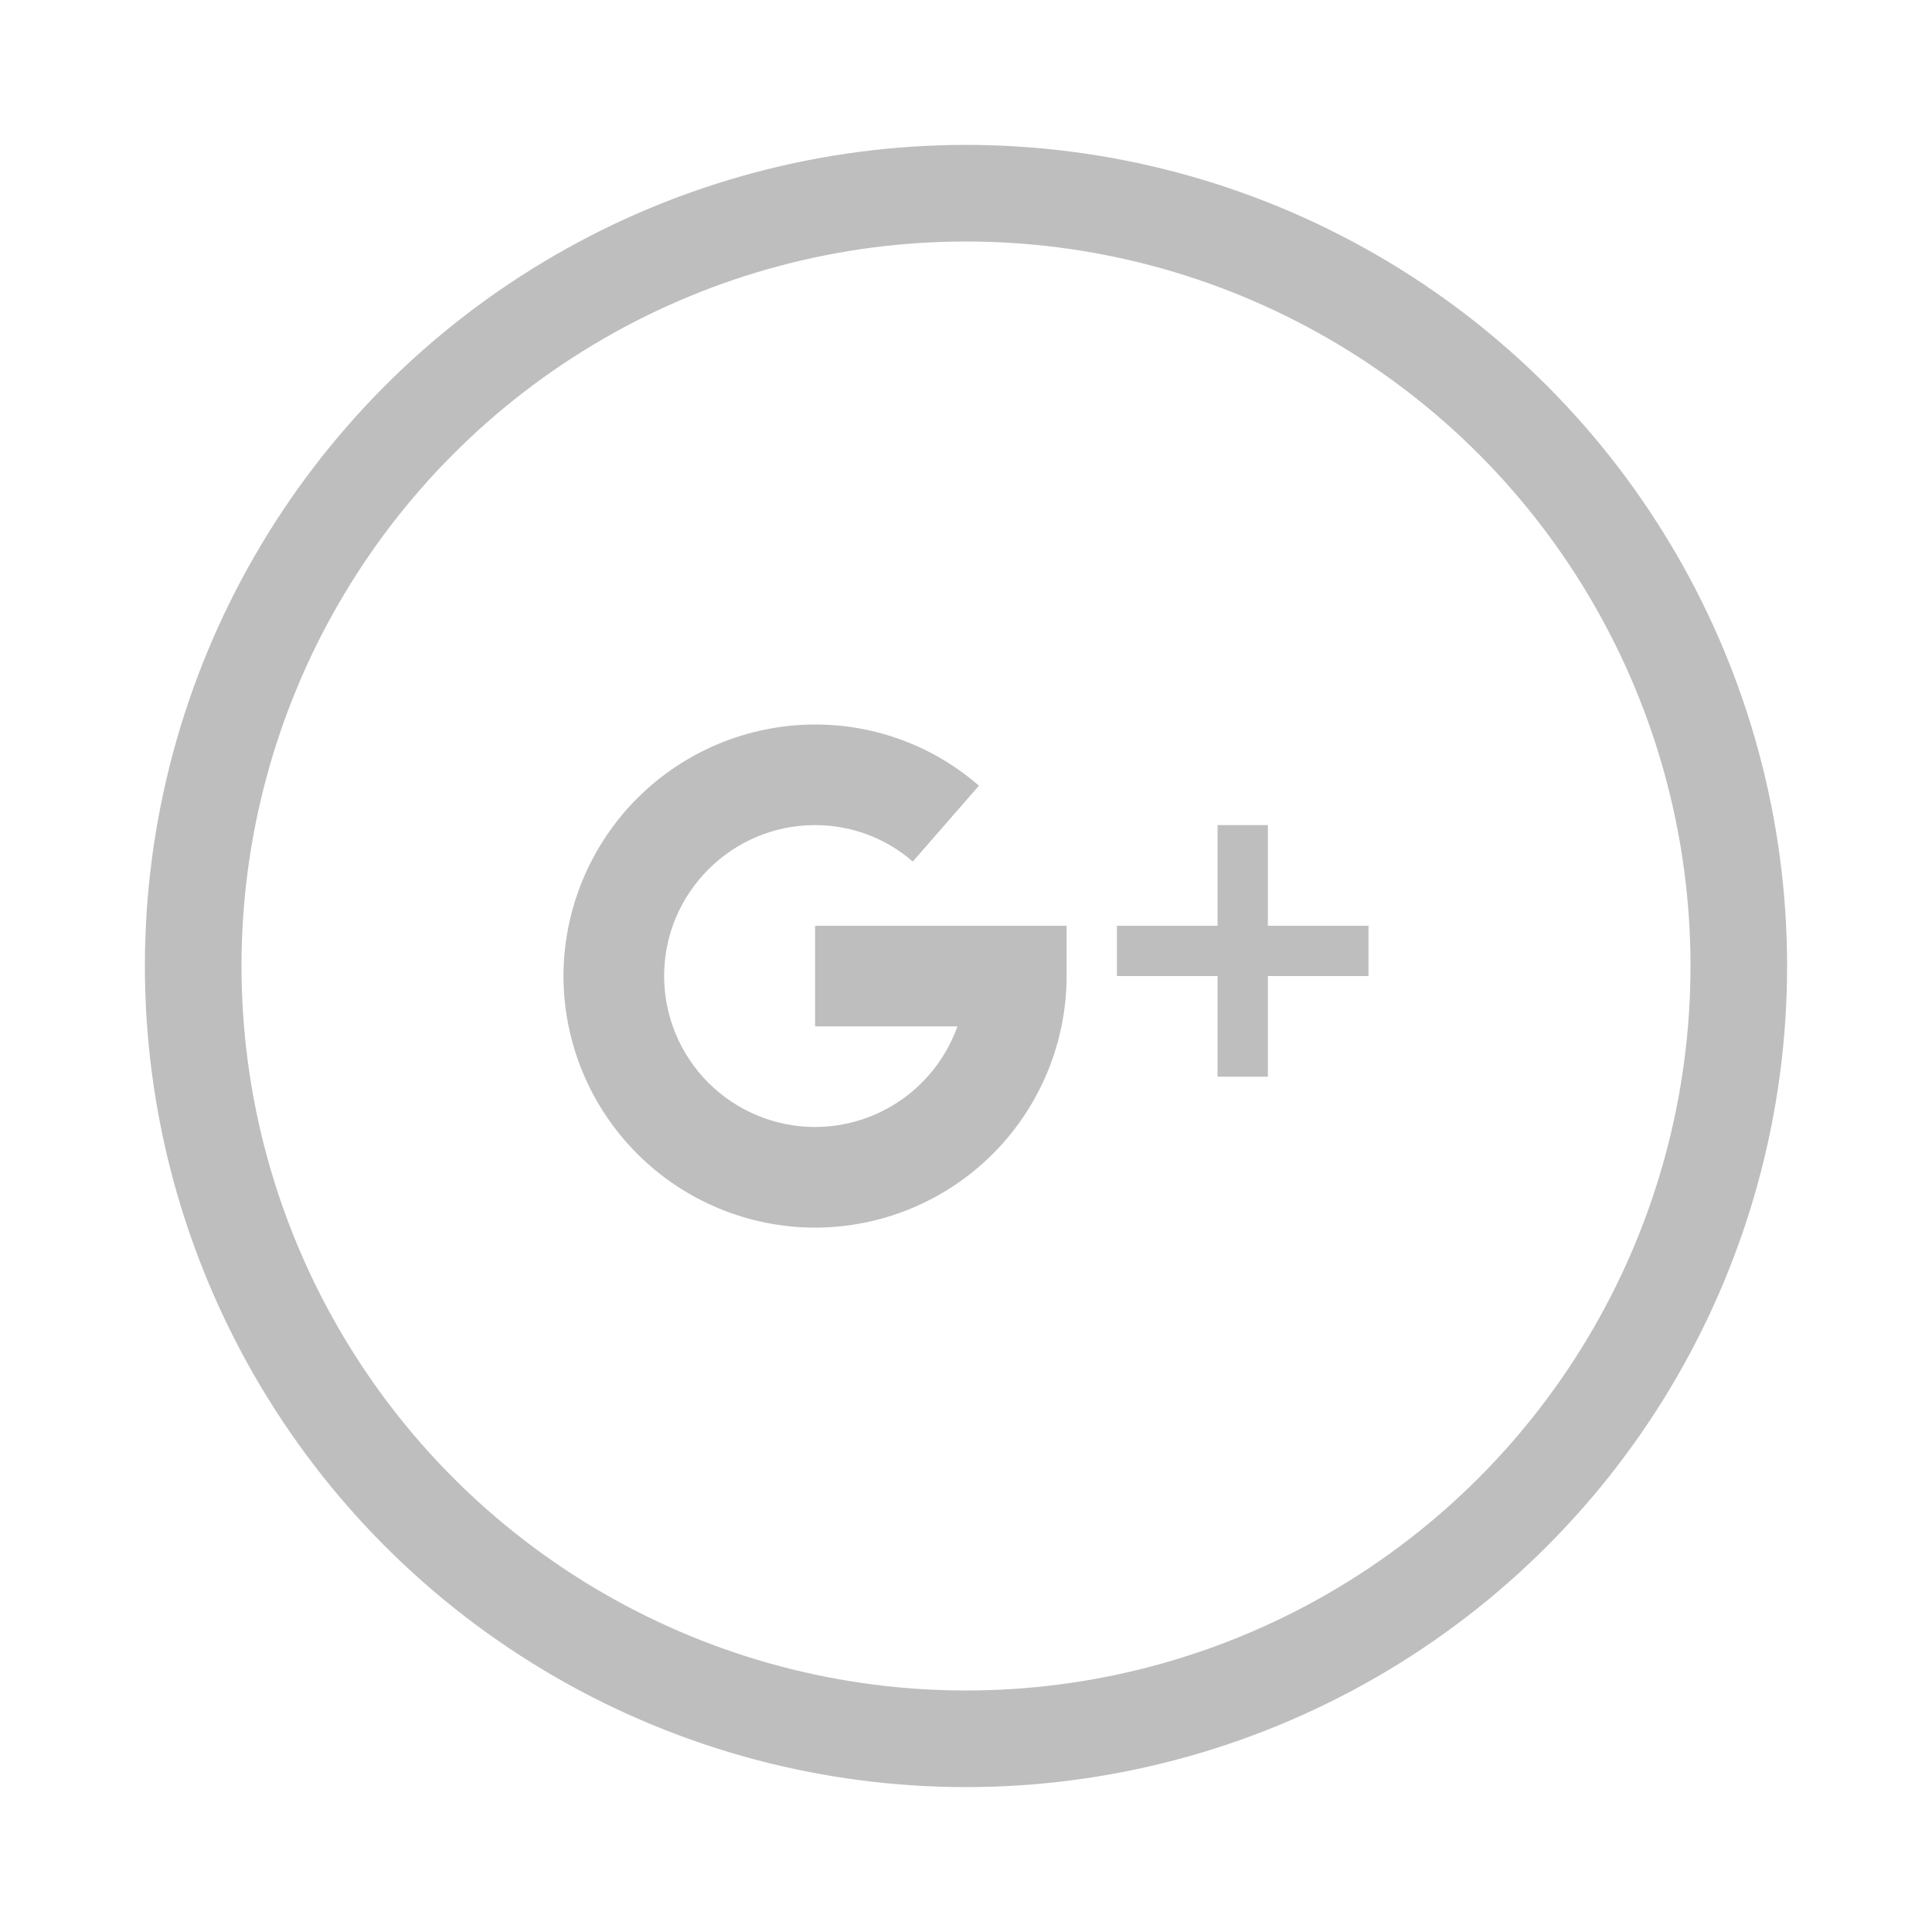<svg width="40" height="40" viewBox="0 0 40 40" fill="none" xmlns="http://www.w3.org/2000/svg">
<path d="M26.25 19.167V17.083H25.208V19.167H23.125V20.208H25.208V22.292H26.25V20.208H28.333V19.167H26.25ZM16.875 19.167V21.25H19.822C19.605 21.859 19.206 22.386 18.678 22.759C18.151 23.132 17.521 23.332 16.875 23.333C16.046 23.332 15.252 23.003 14.666 22.417C14.08 21.831 13.751 21.037 13.75 20.208C13.75 18.485 15.152 17.083 16.875 17.083C17.622 17.083 18.341 17.35 18.898 17.838L20.268 16.267C19.327 15.448 18.122 14.998 16.875 15C15.494 15.002 14.17 15.551 13.194 16.527C12.218 17.504 11.668 18.828 11.666 20.208C11.668 21.589 12.218 22.913 13.194 23.889C14.17 24.866 15.494 25.415 16.875 25.417C18.256 25.415 19.579 24.866 20.556 23.889C21.532 22.913 22.081 21.589 22.083 20.208V19.167H16.875Z" fill="#BEBEBE"/>
<circle cx="20" cy="20" r="16" stroke="#BEBEBE" stroke-width="2"/>
</svg>

